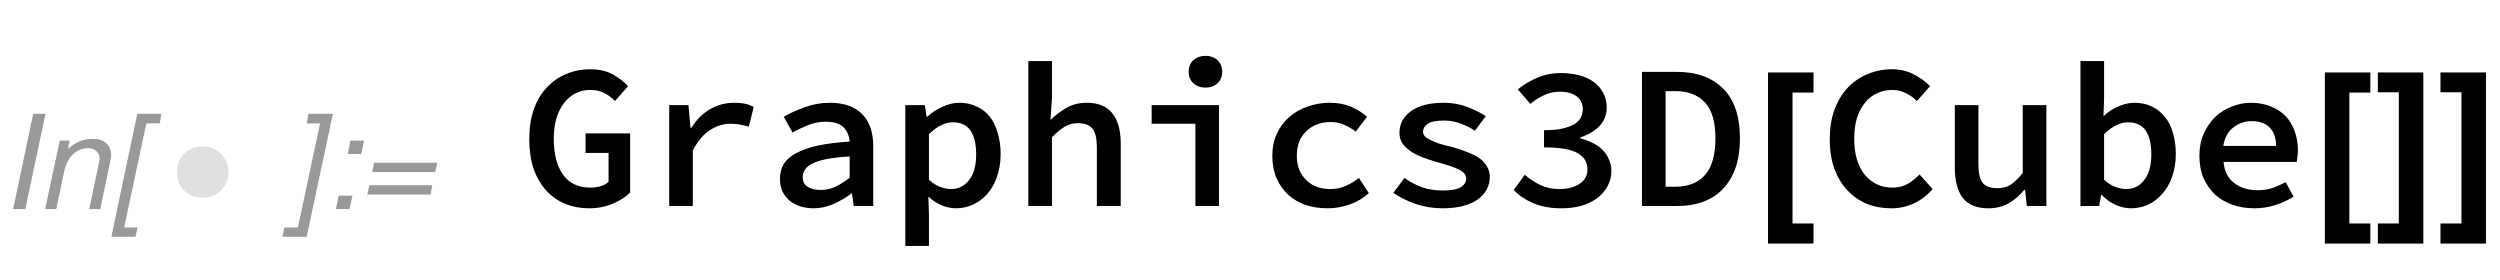 <?xml version="1.0" encoding="UTF-8"?>
<svg xmlns="http://www.w3.org/2000/svg" xmlns:xlink="http://www.w3.org/1999/xlink" width="134pt" height="15pt" viewBox="0 0 134 15" version="1.1">
<defs>
<g>
<symbol overflow="visible" id="glyph0-0">
<path style="stroke:none;" d=""/>
</symbol>
<symbol overflow="visible" id="glyph0-1">
<path style="stroke:none;" d="M 2.438 -5.109 L 1.781 -5.109 L 0.703 0 L 1.359 0 Z M 2.438 -5.109 "/>
</symbol>
<symbol overflow="visible" id="glyph0-2">
<path style="stroke:none;" d="M 1.266 -3.672 L 0.484 0 L 1.078 0 L 1.5 -2.016 C 1.672 -2.797 2.156 -3.266 2.797 -3.266 C 3.141 -3.266 3.406 -3.031 3.406 -2.703 C 3.406 -2.656 3.391 -2.562 3.359 -2.438 L 2.844 0 L 3.438 0 L 3.984 -2.625 C 4.016 -2.719 4.016 -2.812 4.016 -2.891 C 4.016 -3.438 3.641 -3.766 3.062 -3.766 C 2.531 -3.766 2.078 -3.578 1.703 -3.219 L 1.797 -3.672 Z M 1.266 -3.672 "/>
</symbol>
<symbol overflow="visible" id="glyph0-3">
<path style="stroke:none;" d="M 2.828 -5.109 L 1.531 -5.109 L 0.141 1.484 L 1.438 1.484 L 1.547 0.984 L 0.828 0.984 L 2.016 -4.594 L 2.734 -4.594 Z M 2.828 -5.109 "/>
</symbol>
<symbol overflow="visible" id="glyph0-4">
<path style="stroke:none;" d="M -0.156 1.484 L 1.141 1.484 L 2.547 -5.109 L 1.234 -5.109 L 1.141 -4.594 L 1.859 -4.594 L 0.672 0.984 L -0.062 0.984 Z M -0.156 1.484 "/>
</symbol>
<symbol overflow="visible" id="glyph0-5">
<path style="stroke:none;" d="M 1.656 -0.719 L 0.922 -0.719 L 0.766 0 L 1.5 0 Z M 2.281 -3.672 L 1.547 -3.672 L 1.406 -2.953 L 2.125 -2.953 Z M 2.281 -3.672 "/>
</symbol>
<symbol overflow="visible" id="glyph0-6">
<path style="stroke:none;" d="M 4.266 -2.484 L 0.875 -2.484 L 0.781 -1.984 L 4.156 -1.984 Z M 4 -1.281 L 0.625 -1.281 L 0.516 -0.781 L 3.906 -0.781 Z M 4 -1.281 "/>
</symbol>
<symbol overflow="visible" id="glyph1-0">
<path style="stroke:none;" d="M 0.438 0 L 0.438 -5.594 L 3.062 -5.594 L 3.062 0 Z M 0.875 -0.438 L 2.625 -0.438 L 2.625 -5.156 L 0.875 -5.156 Z M 0.875 -0.438 "/>
</symbol>
<symbol overflow="visible" id="glyph1-1">
<path style="stroke:none;" d="M 3.484 -1.984 C 3.484 -1.785 3.445 -1.602 3.375 -1.438 C 3.301 -1.27 3.203 -1.125 3.078 -1 C 2.953 -0.875 2.805 -0.773 2.641 -0.703 C 2.473 -0.641 2.289 -0.609 2.094 -0.609 C 1.895 -0.609 1.711 -0.641 1.547 -0.703 C 1.379 -0.773 1.234 -0.867 1.109 -0.984 C 0.984 -1.109 0.883 -1.254 0.812 -1.422 C 0.75 -1.598 0.719 -1.785 0.719 -1.984 C 0.719 -2.18 0.75 -2.363 0.812 -2.531 C 0.883 -2.695 0.984 -2.844 1.109 -2.969 C 1.234 -3.094 1.379 -3.188 1.547 -3.25 C 1.711 -3.32 1.895 -3.359 2.094 -3.359 C 2.289 -3.359 2.473 -3.32 2.641 -3.25 C 2.805 -3.188 2.953 -3.094 3.078 -2.969 C 3.203 -2.844 3.301 -2.691 3.375 -2.516 C 3.445 -2.348 3.484 -2.172 3.484 -1.984 Z M 3.484 -1.984 "/>
</symbol>
<symbol overflow="visible" id="glyph2-0">
<path style="stroke:none;" d="M 0.531 -7.266 L 6.078 -7.266 L 6.078 0 L 0.531 0 Z M 2.656 -3.734 L 1.438 -6.031 L 1.438 -1.469 Z M 5.156 -1.469 L 5.156 -6.031 L 3.953 -3.734 Z M 4.438 -0.828 L 3.828 -1.969 L 3.328 -3.062 L 3.281 -3.062 L 2.766 -1.969 L 2.141 -0.828 Z M 3.328 -4.406 L 3.828 -5.438 L 4.359 -6.422 L 2.234 -6.422 L 2.766 -5.438 L 3.281 -4.406 Z M 3.328 -4.406 "/>
</symbol>
<symbol overflow="visible" id="glyph2-1">
<path style="stroke:none;" d="M 0.531 -3.578 C 0.531 -4.172 0.609 -4.695 0.766 -5.156 C 0.93 -5.625 1.16 -6.016 1.453 -6.328 C 1.742 -6.648 2.086 -6.895 2.484 -7.062 C 2.891 -7.238 3.328 -7.328 3.797 -7.328 C 4.273 -7.328 4.68 -7.234 5.016 -7.047 C 5.348 -6.859 5.617 -6.648 5.828 -6.422 L 5.125 -5.625 C 4.957 -5.801 4.77 -5.941 4.562 -6.047 C 4.363 -6.16 4.109 -6.219 3.797 -6.219 C 3.504 -6.219 3.238 -6.156 3 -6.031 C 2.77 -5.914 2.566 -5.742 2.391 -5.516 C 2.223 -5.297 2.086 -5.023 1.984 -4.703 C 1.891 -4.379 1.844 -4.016 1.844 -3.609 C 1.844 -2.785 2.008 -2.141 2.344 -1.672 C 2.676 -1.211 3.164 -0.984 3.812 -0.984 C 4.008 -0.984 4.191 -1.008 4.359 -1.062 C 4.535 -1.113 4.676 -1.191 4.781 -1.297 L 4.781 -2.844 L 3.547 -2.844 L 3.547 -3.891 L 5.938 -3.891 L 5.938 -0.719 C 5.707 -0.488 5.398 -0.289 5.016 -0.125 C 4.629 0.039 4.203 0.125 3.734 0.125 C 3.285 0.125 2.863 0.047 2.469 -0.109 C 2.07 -0.273 1.727 -0.516 1.438 -0.828 C 1.156 -1.141 0.93 -1.523 0.766 -1.984 C 0.609 -2.453 0.531 -2.984 0.531 -3.578 Z M 0.531 -3.578 "/>
</symbol>
<symbol overflow="visible" id="glyph2-2">
<path style="stroke:none;" d="M 1.438 -5.406 L 2.469 -5.406 L 2.578 -4.188 L 2.625 -4.188 C 2.895 -4.625 3.227 -4.957 3.625 -5.188 C 4.02 -5.414 4.453 -5.531 4.922 -5.531 C 5.141 -5.531 5.328 -5.516 5.484 -5.484 C 5.641 -5.453 5.801 -5.395 5.969 -5.312 L 5.703 -4.25 C 5.523 -4.301 5.367 -4.336 5.234 -4.359 C 5.098 -4.391 4.926 -4.406 4.719 -4.406 C 4.344 -4.406 3.984 -4.297 3.641 -4.078 C 3.297 -3.867 2.984 -3.504 2.703 -2.984 L 2.703 0 L 1.438 0 Z M 1.438 -5.406 "/>
</symbol>
<symbol overflow="visible" id="glyph2-3">
<path style="stroke:none;" d="M 0.781 -1.453 C 0.781 -1.754 0.848 -2.02 0.984 -2.25 C 1.129 -2.477 1.348 -2.672 1.641 -2.828 C 1.941 -2.992 2.328 -3.129 2.797 -3.234 C 3.273 -3.336 3.848 -3.41 4.516 -3.453 C 4.492 -3.766 4.383 -4.02 4.188 -4.219 C 3.988 -4.414 3.664 -4.516 3.219 -4.516 C 2.914 -4.516 2.613 -4.457 2.312 -4.344 C 2.02 -4.227 1.734 -4.094 1.453 -3.938 L 0.984 -4.781 C 1.316 -4.977 1.695 -5.148 2.125 -5.297 C 2.551 -5.453 2.992 -5.531 3.453 -5.531 C 4.211 -5.531 4.789 -5.328 5.188 -4.922 C 5.582 -4.523 5.781 -3.953 5.781 -3.203 L 5.781 0 L 4.734 0 L 4.641 -0.672 L 4.609 -0.672 C 4.328 -0.453 4.008 -0.266 3.656 -0.109 C 3.312 0.047 2.953 0.125 2.578 0.125 C 2.316 0.125 2.078 0.086 1.859 0.016 C 1.641 -0.055 1.445 -0.16 1.281 -0.297 C 1.125 -0.441 1 -0.609 0.906 -0.797 C 0.82 -0.992 0.781 -1.211 0.781 -1.453 Z M 2 -1.547 C 2 -1.305 2.094 -1.129 2.281 -1.016 C 2.469 -0.91 2.695 -0.859 2.969 -0.859 C 3.238 -0.859 3.5 -0.914 3.75 -1.031 C 4.008 -1.156 4.266 -1.316 4.516 -1.516 L 4.516 -2.656 C 4.023 -2.625 3.617 -2.578 3.297 -2.516 C 2.973 -2.453 2.719 -2.375 2.531 -2.281 C 2.344 -2.188 2.207 -2.078 2.125 -1.953 C 2.039 -1.828 2 -1.691 2 -1.547 Z M 2 -1.547 "/>
</symbol>
<symbol overflow="visible" id="glyph2-4">
<path style="stroke:none;" d="M 2.172 0.438 L 2.172 2.141 L 0.906 2.141 L 0.906 -5.406 L 1.953 -5.406 L 2.047 -4.781 L 2.078 -4.781 C 2.316 -5 2.586 -5.176 2.891 -5.312 C 3.191 -5.457 3.5 -5.531 3.812 -5.531 C 4.156 -5.531 4.461 -5.461 4.734 -5.328 C 5.016 -5.203 5.25 -5.02 5.438 -4.781 C 5.625 -4.539 5.766 -4.25 5.859 -3.906 C 5.961 -3.57 6.016 -3.195 6.016 -2.781 C 6.016 -2.32 5.945 -1.91 5.812 -1.547 C 5.688 -1.18 5.508 -0.875 5.281 -0.625 C 5.062 -0.383 4.805 -0.195 4.516 -0.062 C 4.223 0.062 3.926 0.125 3.625 0.125 C 3.375 0.125 3.117 0.07 2.859 -0.031 C 2.598 -0.145 2.359 -0.301 2.141 -0.5 Z M 2.172 -1.406 C 2.367 -1.227 2.57 -1.098 2.781 -1.016 C 3 -0.941 3.191 -0.906 3.359 -0.906 C 3.742 -0.906 4.062 -1.062 4.312 -1.375 C 4.57 -1.688 4.703 -2.148 4.703 -2.766 C 4.703 -3.316 4.602 -3.738 4.406 -4.031 C 4.207 -4.332 3.891 -4.484 3.453 -4.484 C 3.242 -4.484 3.035 -4.43 2.828 -4.328 C 2.617 -4.234 2.398 -4.07 2.172 -3.844 Z M 2.172 -1.406 "/>
</symbol>
<symbol overflow="visible" id="glyph2-5">
<path style="stroke:none;" d="M 0.906 -7.766 L 2.172 -7.766 L 2.172 -5.766 L 2.094 -4.609 C 2.344 -4.859 2.625 -5.07 2.938 -5.25 C 3.25 -5.438 3.613 -5.531 4.031 -5.531 C 4.656 -5.531 5.113 -5.344 5.406 -4.969 C 5.707 -4.594 5.859 -4.051 5.859 -3.344 L 5.859 0 L 4.578 0 L 4.578 -3.172 C 4.578 -3.617 4.5 -3.941 4.344 -4.141 C 4.195 -4.336 3.938 -4.438 3.562 -4.438 C 3.301 -4.438 3.066 -4.375 2.859 -4.25 C 2.648 -4.125 2.422 -3.938 2.172 -3.688 L 2.172 0 L 0.906 0 Z M 0.906 -7.766 "/>
</symbol>
<symbol overflow="visible" id="glyph2-6">
<path style="stroke:none;" d="M 0.922 -5.406 L 4.531 -5.406 L 4.531 0 L 3.266 0 L 3.266 -4.406 L 0.922 -4.406 Z M 3.812 -6.344 C 3.551 -6.344 3.332 -6.422 3.156 -6.578 C 2.988 -6.734 2.906 -6.938 2.906 -7.188 C 2.906 -7.445 2.988 -7.656 3.156 -7.812 C 3.332 -7.969 3.551 -8.047 3.812 -8.047 C 4.07 -8.047 4.285 -7.969 4.453 -7.812 C 4.617 -7.656 4.703 -7.445 4.703 -7.188 C 4.703 -6.938 4.617 -6.734 4.453 -6.578 C 4.285 -6.422 4.07 -6.344 3.812 -6.344 Z M 3.812 -6.344 "/>
</symbol>
<symbol overflow="visible" id="glyph2-7">
<path style="stroke:none;" d="M 0.797 -2.688 C 0.797 -3.133 0.879 -3.535 1.047 -3.891 C 1.211 -4.242 1.438 -4.539 1.719 -4.781 C 2 -5.02 2.32 -5.203 2.688 -5.328 C 3.062 -5.461 3.457 -5.531 3.875 -5.531 C 4.312 -5.531 4.695 -5.457 5.031 -5.312 C 5.363 -5.164 5.645 -4.988 5.875 -4.781 L 5.266 -3.984 C 5.055 -4.148 4.844 -4.273 4.625 -4.359 C 4.406 -4.453 4.176 -4.5 3.938 -4.5 C 3.395 -4.5 2.953 -4.332 2.609 -4 C 2.273 -3.676 2.109 -3.238 2.109 -2.688 C 2.109 -2.414 2.148 -2.172 2.234 -1.953 C 2.328 -1.734 2.453 -1.547 2.609 -1.391 C 2.766 -1.234 2.953 -1.113 3.172 -1.031 C 3.398 -0.945 3.645 -0.906 3.906 -0.906 C 4.207 -0.906 4.484 -0.961 4.734 -1.078 C 4.992 -1.191 5.227 -1.332 5.438 -1.5 L 5.969 -0.688 C 5.664 -0.414 5.32 -0.211 4.938 -0.078 C 4.551 0.055 4.164 0.125 3.781 0.125 C 3.352 0.125 2.957 0.066 2.594 -0.047 C 2.238 -0.172 1.926 -0.352 1.656 -0.594 C 1.383 -0.844 1.172 -1.145 1.016 -1.5 C 0.867 -1.852 0.797 -2.25 0.797 -2.688 Z M 0.797 -2.688 "/>
</symbol>
<symbol overflow="visible" id="glyph2-8">
<path style="stroke:none;" d="M 1.281 -1.5 C 1.582 -1.289 1.898 -1.125 2.234 -1 C 2.566 -0.883 2.941 -0.828 3.359 -0.828 C 3.785 -0.828 4.098 -0.883 4.297 -1 C 4.492 -1.125 4.594 -1.281 4.594 -1.469 C 4.594 -1.664 4.461 -1.828 4.203 -1.953 C 3.953 -2.078 3.551 -2.211 3 -2.359 C 2.75 -2.43 2.5 -2.516 2.25 -2.609 C 2.008 -2.703 1.797 -2.812 1.609 -2.938 C 1.43 -3.062 1.285 -3.203 1.172 -3.359 C 1.066 -3.523 1.016 -3.711 1.016 -3.922 C 1.016 -4.391 1.219 -4.773 1.625 -5.078 C 2.039 -5.379 2.633 -5.531 3.406 -5.531 C 3.844 -5.531 4.254 -5.457 4.641 -5.312 C 5.023 -5.164 5.359 -5 5.641 -4.812 L 5.062 -4.031 C 4.82 -4.195 4.562 -4.328 4.281 -4.422 C 4.008 -4.523 3.719 -4.578 3.406 -4.578 C 2.988 -4.578 2.695 -4.52 2.531 -4.406 C 2.363 -4.289 2.281 -4.148 2.281 -3.984 C 2.281 -3.891 2.316 -3.801 2.391 -3.719 C 2.473 -3.645 2.582 -3.578 2.719 -3.516 C 2.852 -3.453 3.008 -3.391 3.188 -3.328 C 3.375 -3.273 3.578 -3.223 3.797 -3.172 C 4.109 -3.086 4.391 -2.992 4.641 -2.891 C 4.898 -2.797 5.117 -2.688 5.297 -2.562 C 5.473 -2.438 5.609 -2.289 5.703 -2.125 C 5.805 -1.957 5.859 -1.766 5.859 -1.547 C 5.859 -1.305 5.801 -1.082 5.688 -0.875 C 5.582 -0.676 5.422 -0.5 5.203 -0.344 C 4.992 -0.195 4.734 -0.082 4.422 0 C 4.109 0.082 3.742 0.125 3.328 0.125 C 2.828 0.125 2.344 0.047 1.875 -0.109 C 1.414 -0.273 1.02 -0.473 0.688 -0.703 Z M 1.281 -1.5 "/>
</symbol>
<symbol overflow="visible" id="glyph2-9">
<path style="stroke:none;" d="M 1.141 -1.672 C 1.379 -1.461 1.656 -1.281 1.969 -1.125 C 2.281 -0.977 2.625 -0.906 3 -0.906 C 3.438 -0.906 3.797 -1 4.078 -1.188 C 4.359 -1.375 4.5 -1.629 4.5 -1.953 C 4.5 -2.141 4.457 -2.305 4.375 -2.453 C 4.289 -2.598 4.16 -2.723 3.984 -2.828 C 3.805 -2.93 3.566 -3.008 3.266 -3.062 C 2.973 -3.113 2.609 -3.141 2.172 -3.141 L 2.172 -4.062 C 2.547 -4.062 2.863 -4.086 3.125 -4.141 C 3.395 -4.203 3.613 -4.281 3.781 -4.375 C 3.945 -4.477 4.066 -4.598 4.141 -4.734 C 4.211 -4.879 4.25 -5.031 4.25 -5.188 C 4.25 -5.477 4.141 -5.707 3.922 -5.875 C 3.703 -6.039 3.406 -6.125 3.031 -6.125 C 2.719 -6.125 2.43 -6.062 2.172 -5.938 C 1.91 -5.82 1.664 -5.664 1.438 -5.469 L 0.766 -6.25 C 1.086 -6.508 1.438 -6.719 1.812 -6.875 C 2.195 -7.039 2.617 -7.125 3.078 -7.125 C 3.441 -7.125 3.77 -7.082 4.062 -7 C 4.363 -6.926 4.625 -6.805 4.844 -6.641 C 5.062 -6.484 5.227 -6.289 5.344 -6.062 C 5.469 -5.832 5.531 -5.57 5.531 -5.281 C 5.531 -4.883 5.398 -4.551 5.141 -4.281 C 4.891 -4.02 4.547 -3.816 4.109 -3.672 L 4.109 -3.625 C 4.336 -3.57 4.551 -3.492 4.75 -3.391 C 4.957 -3.297 5.133 -3.176 5.281 -3.031 C 5.438 -2.883 5.555 -2.711 5.641 -2.516 C 5.734 -2.328 5.781 -2.117 5.781 -1.891 C 5.781 -1.566 5.707 -1.281 5.562 -1.031 C 5.414 -0.781 5.223 -0.566 4.984 -0.391 C 4.742 -0.223 4.461 -0.094 4.141 0 C 3.816 0.082 3.473 0.125 3.109 0.125 C 2.516 0.125 2.004 0.031 1.578 -0.156 C 1.148 -0.344 0.805 -0.578 0.547 -0.859 Z M 1.141 -1.672 "/>
</symbol>
<symbol overflow="visible" id="glyph2-10">
<path style="stroke:none;" d="M 0.828 -7.188 L 2.688 -7.188 C 3.75 -7.188 4.578 -6.891 5.172 -6.297 C 5.773 -5.703 6.078 -4.812 6.078 -3.625 C 6.078 -3.031 6 -2.504 5.844 -2.047 C 5.688 -1.598 5.461 -1.223 5.172 -0.922 C 4.891 -0.617 4.539 -0.391 4.125 -0.234 C 3.719 -0.078 3.258 0 2.75 0 L 0.828 0 Z M 2.609 -1.031 C 3.297 -1.031 3.828 -1.238 4.203 -1.656 C 4.578 -2.082 4.766 -2.738 4.766 -3.625 C 4.766 -4.508 4.578 -5.148 4.203 -5.547 C 3.828 -5.953 3.297 -6.156 2.609 -6.156 L 2.094 -6.156 L 2.094 -1.031 Z M 2.609 -1.031 "/>
</symbol>
<symbol overflow="visible" id="glyph2-11">
<path style="stroke:none;" d="M 0.656 -3.578 C 0.656 -4.16 0.738 -4.688 0.906 -5.156 C 1.082 -5.625 1.316 -6.016 1.609 -6.328 C 1.91 -6.648 2.266 -6.895 2.672 -7.062 C 3.078 -7.238 3.52 -7.328 4 -7.328 C 4.438 -7.328 4.828 -7.234 5.172 -7.047 C 5.516 -6.867 5.801 -6.66 6.031 -6.422 L 5.328 -5.625 C 5.148 -5.801 4.953 -5.941 4.734 -6.047 C 4.516 -6.16 4.27 -6.219 4 -6.219 C 3.695 -6.219 3.422 -6.156 3.172 -6.031 C 2.922 -5.914 2.707 -5.742 2.531 -5.516 C 2.352 -5.297 2.211 -5.023 2.109 -4.703 C 2.016 -4.379 1.969 -4.016 1.969 -3.609 C 1.969 -3.191 2.016 -2.82 2.109 -2.5 C 2.211 -2.176 2.352 -1.898 2.531 -1.672 C 2.719 -1.453 2.938 -1.281 3.188 -1.156 C 3.438 -1.039 3.719 -0.984 4.031 -0.984 C 4.32 -0.984 4.582 -1.047 4.812 -1.172 C 5.039 -1.297 5.258 -1.469 5.469 -1.688 L 6.172 -0.906 C 5.879 -0.57 5.547 -0.316 5.172 -0.141 C 4.805 0.035 4.398 0.125 3.953 0.125 C 3.484 0.125 3.051 0.047 2.656 -0.109 C 2.258 -0.273 1.91 -0.516 1.609 -0.828 C 1.316 -1.141 1.082 -1.523 0.906 -1.984 C 0.738 -2.453 0.656 -2.984 0.656 -3.578 Z M 0.656 -3.578 "/>
</symbol>
<symbol overflow="visible" id="glyph2-12">
<path style="stroke:none;" d="M 5.672 0 L 4.625 0 L 4.531 -0.859 L 4.484 -0.859 C 4.234 -0.555 3.953 -0.316 3.641 -0.141 C 3.328 0.035 2.973 0.125 2.578 0.125 C 1.941 0.125 1.477 -0.062 1.188 -0.438 C 0.906 -0.812 0.766 -1.352 0.766 -2.062 L 0.766 -5.406 L 2.031 -5.406 L 2.031 -2.219 C 2.031 -1.781 2.102 -1.457 2.25 -1.25 C 2.406 -1.051 2.672 -0.953 3.047 -0.953 C 3.305 -0.953 3.535 -1.008 3.734 -1.125 C 3.93 -1.25 4.156 -1.461 4.406 -1.766 L 4.406 -5.406 L 5.672 -5.406 Z M 5.672 0 "/>
</symbol>
<symbol overflow="visible" id="glyph2-13">
<path style="stroke:none;" d="M 0.906 -7.766 L 2.172 -7.766 L 2.172 -5.766 L 2.141 -4.812 C 2.367 -5.031 2.629 -5.203 2.922 -5.328 C 3.211 -5.461 3.508 -5.531 3.812 -5.531 C 4.156 -5.531 4.461 -5.461 4.734 -5.328 C 5.004 -5.203 5.234 -5.02 5.422 -4.781 C 5.617 -4.551 5.766 -4.266 5.859 -3.922 C 5.961 -3.586 6.016 -3.211 6.016 -2.797 C 6.016 -2.328 5.945 -1.91 5.812 -1.547 C 5.688 -1.191 5.508 -0.891 5.281 -0.641 C 5.062 -0.391 4.805 -0.195 4.516 -0.062 C 4.223 0.062 3.926 0.125 3.625 0.125 C 3.363 0.125 3.094 0.066 2.812 -0.047 C 2.531 -0.172 2.273 -0.352 2.047 -0.594 L 2.016 -0.594 L 1.906 0 L 0.906 0 Z M 2.172 -1.406 C 2.367 -1.227 2.57 -1.098 2.781 -1.016 C 3 -0.941 3.191 -0.906 3.359 -0.906 C 3.742 -0.906 4.062 -1.062 4.312 -1.375 C 4.57 -1.688 4.703 -2.148 4.703 -2.766 C 4.703 -3.316 4.602 -3.738 4.406 -4.031 C 4.207 -4.332 3.891 -4.484 3.453 -4.484 C 3.242 -4.484 3.035 -4.43 2.828 -4.328 C 2.617 -4.234 2.398 -4.07 2.172 -3.844 Z M 2.172 -1.406 "/>
</symbol>
<symbol overflow="visible" id="glyph2-14">
<path style="stroke:none;" d="M 0.688 -2.688 C 0.688 -3.133 0.766 -3.531 0.922 -3.875 C 1.078 -4.227 1.281 -4.523 1.531 -4.766 C 1.789 -5.016 2.086 -5.203 2.422 -5.328 C 2.754 -5.461 3.098 -5.531 3.453 -5.531 C 3.859 -5.531 4.219 -5.461 4.531 -5.328 C 4.844 -5.203 5.102 -5.031 5.312 -4.812 C 5.52 -4.594 5.68 -4.32 5.797 -4 C 5.91 -3.688 5.969 -3.344 5.969 -2.969 C 5.969 -2.844 5.957 -2.723 5.938 -2.609 C 5.926 -2.504 5.914 -2.422 5.906 -2.359 L 1.984 -2.359 C 2.023 -1.867 2.211 -1.492 2.547 -1.234 C 2.891 -0.973 3.305 -0.844 3.797 -0.844 C 4.078 -0.844 4.336 -0.879 4.578 -0.953 C 4.816 -1.035 5.062 -1.145 5.312 -1.281 L 5.734 -0.5 C 5.441 -0.312 5.113 -0.16 4.75 -0.047 C 4.395 0.066 4.02 0.125 3.625 0.125 C 3.219 0.125 2.832 0.062 2.469 -0.062 C 2.113 -0.188 1.801 -0.367 1.531 -0.609 C 1.27 -0.859 1.062 -1.156 0.906 -1.5 C 0.758 -1.852 0.688 -2.25 0.688 -2.688 Z M 4.797 -3.219 C 4.797 -3.633 4.688 -3.957 4.469 -4.188 C 4.25 -4.426 3.922 -4.547 3.484 -4.547 C 3.117 -4.547 2.789 -4.43 2.5 -4.203 C 2.219 -3.984 2.039 -3.656 1.969 -3.219 Z M 4.797 -3.219 "/>
</symbol>
<symbol overflow="visible" id="glyph3-0">
<path style="stroke:none;" d="M 0.625 0 L 0.625 -8 L 4.375 -8 L 4.375 0 Z M 1.25 -0.625 L 3.75 -0.625 L 3.75 -7.375 L 1.25 -7.375 Z M 1.25 -0.625 "/>
</symbol>
<symbol overflow="visible" id="glyph3-1">
<path style="stroke:none;" d="M 3.141 2.016 L 0.703 2.016 L 0.703 -7.156 L 3.141 -7.156 L 3.141 -6.078 L 2.016 -6.078 L 2.016 0.938 L 3.141 0.938 Z M 3.141 2.016 "/>
</symbol>
<symbol overflow="visible" id="glyph3-2">
<path style="stroke:none;" d="M 2.625 2.016 L 0.188 2.016 L 0.188 0.938 L 1.312 0.938 L 1.312 -6.094 L 0.188 -6.094 L 0.188 -7.156 L 2.625 -7.156 Z M 2.625 2.016 "/>
</symbol>
</g>
</defs>
<g id="surface26">
<g style="fill:rgb(59.999%,59.999%,59.999%);fill-opacity:1;">
  <use xlink:href="#glyph0-1" x="0" y="11.207"/>
  <use xlink:href="#glyph0-2" x="1.938" y="11.207"/>
  <use xlink:href="#glyph0-3" x="5.828" y="11.207"/>
</g>
<g style="fill:rgb(59.999%,59.999%,59.999%);fill-opacity:0.32;">
  <use xlink:href="#glyph1-1" x="8.766" y="11.207"/>
</g>
<g style="fill:rgb(59.999%,59.999%,59.999%);fill-opacity:1;">
  <use xlink:href="#glyph0-4" x="15.297" y="11.207"/>
  <use xlink:href="#glyph0-5" x="17.235" y="11.207"/>
  <use xlink:href="#glyph0-6" x="19.172" y="11.207"/>
</g>
<g style="fill:rgb(0%,0%,0%);fill-opacity:1;">
  <use xlink:href="#glyph2-1" x="27.838" y="11.04"/>
  <use xlink:href="#glyph2-2" x="34.432" y="11.04"/>
  <use xlink:href="#glyph2-3" x="41.025" y="11.04"/>
  <use xlink:href="#glyph2-4" x="47.619" y="11.04"/>
  <use xlink:href="#glyph2-5" x="54.213" y="11.04"/>
  <use xlink:href="#glyph2-6" x="60.807" y="11.04"/>
  <use xlink:href="#glyph2-7" x="67.4" y="11.04"/>
  <use xlink:href="#glyph2-8" x="73.994" y="11.04"/>
  <use xlink:href="#glyph2-9" x="80.588" y="11.04"/>
  <use xlink:href="#glyph2-10" x="87.182" y="11.04"/>
</g>
<g style="fill:rgb(0%,0%,0%);fill-opacity:1;">
  <use xlink:href="#glyph3-1" x="94.063" y="11.04"/>
</g>
<g style="fill:rgb(0%,0%,0%);fill-opacity:1;">
  <use xlink:href="#glyph2-11" x="97.419" y="11.04"/>
  <use xlink:href="#glyph2-12" x="104.013" y="11.04"/>
  <use xlink:href="#glyph2-13" x="110.607" y="11.04"/>
  <use xlink:href="#glyph2-14" x="117.2" y="11.04"/>
</g>
<g style="fill:rgb(0%,0%,0%);fill-opacity:1;">
  <use xlink:href="#glyph3-1" x="123.909" y="11.04"/>
</g>
<g style="fill:rgb(0%,0%,0%);fill-opacity:1;">
  <use xlink:href="#glyph3-2" x="127.265" y="11.04"/>
</g>
<g style="fill:rgb(0%,0%,0%);fill-opacity:1;">
  <use xlink:href="#glyph3-2" x="130.622" y="11.04"/>
</g>
</g>
</svg>
